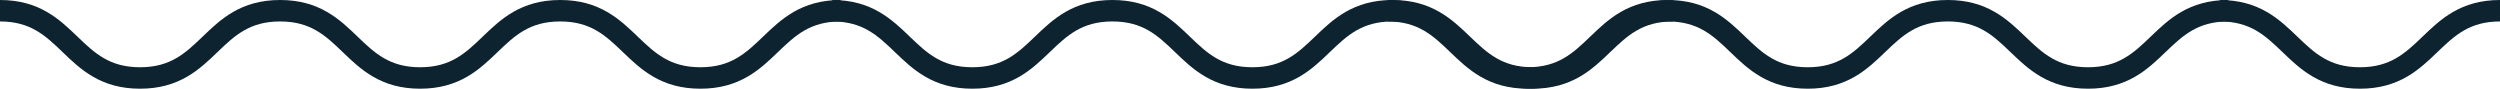 <svg xmlns="http://www.w3.org/2000/svg" width="116.541" height="4.135" viewBox="0 0 116.541 4.135"><g transform="translate(-518.144 -84.959)"><path d="M-749.213-252.266c3.264,0,3.264,3.135,6.528,3.135s3.264-3.135,6.53-3.135,3.263,3.135,6.526,3.135,3.265-3.135,6.531-3.135,3.268,3.135,6.536,3.135,3.268-3.135,6.535-3.135" transform="translate(1267.357 337.725)" fill="none" stroke="#0d2330" stroke-miterlimit="10" stroke-width="1"/><path d="M-706.912-252.266c3.264,0,3.264,3.135,6.528,3.135s3.265-3.135,6.53-3.135,3.263,3.135,6.526,3.135,3.265-3.135,6.531-3.135,3.268,3.135,6.536,3.135,3.268-3.135,6.536-3.135" transform="translate(1263.855 337.725)" fill="none" stroke="#0d2330" stroke-miterlimit="10" stroke-width="1"/><path d="M-749.213-252.266c3.264,0,3.264,3.135,6.528,3.135s3.264-3.135,6.53-3.135,3.263,3.135,6.526,3.135,3.265-3.135,6.531-3.135,3.268,3.135,6.536,3.135,3.268-3.135,6.535-3.135" transform="translate(1332.042 337.725)" fill="none" stroke="#0d2330" stroke-miterlimit="10" stroke-width="1"/><path d="M-706.912-252.266c3.264,0,3.264,3.135,6.528,3.135s3.265-3.135,6.53-3.135" transform="translate(1328.54 337.725)" fill="none" stroke="#0d2330" stroke-miterlimit="10" stroke-width="1"/></g></svg>